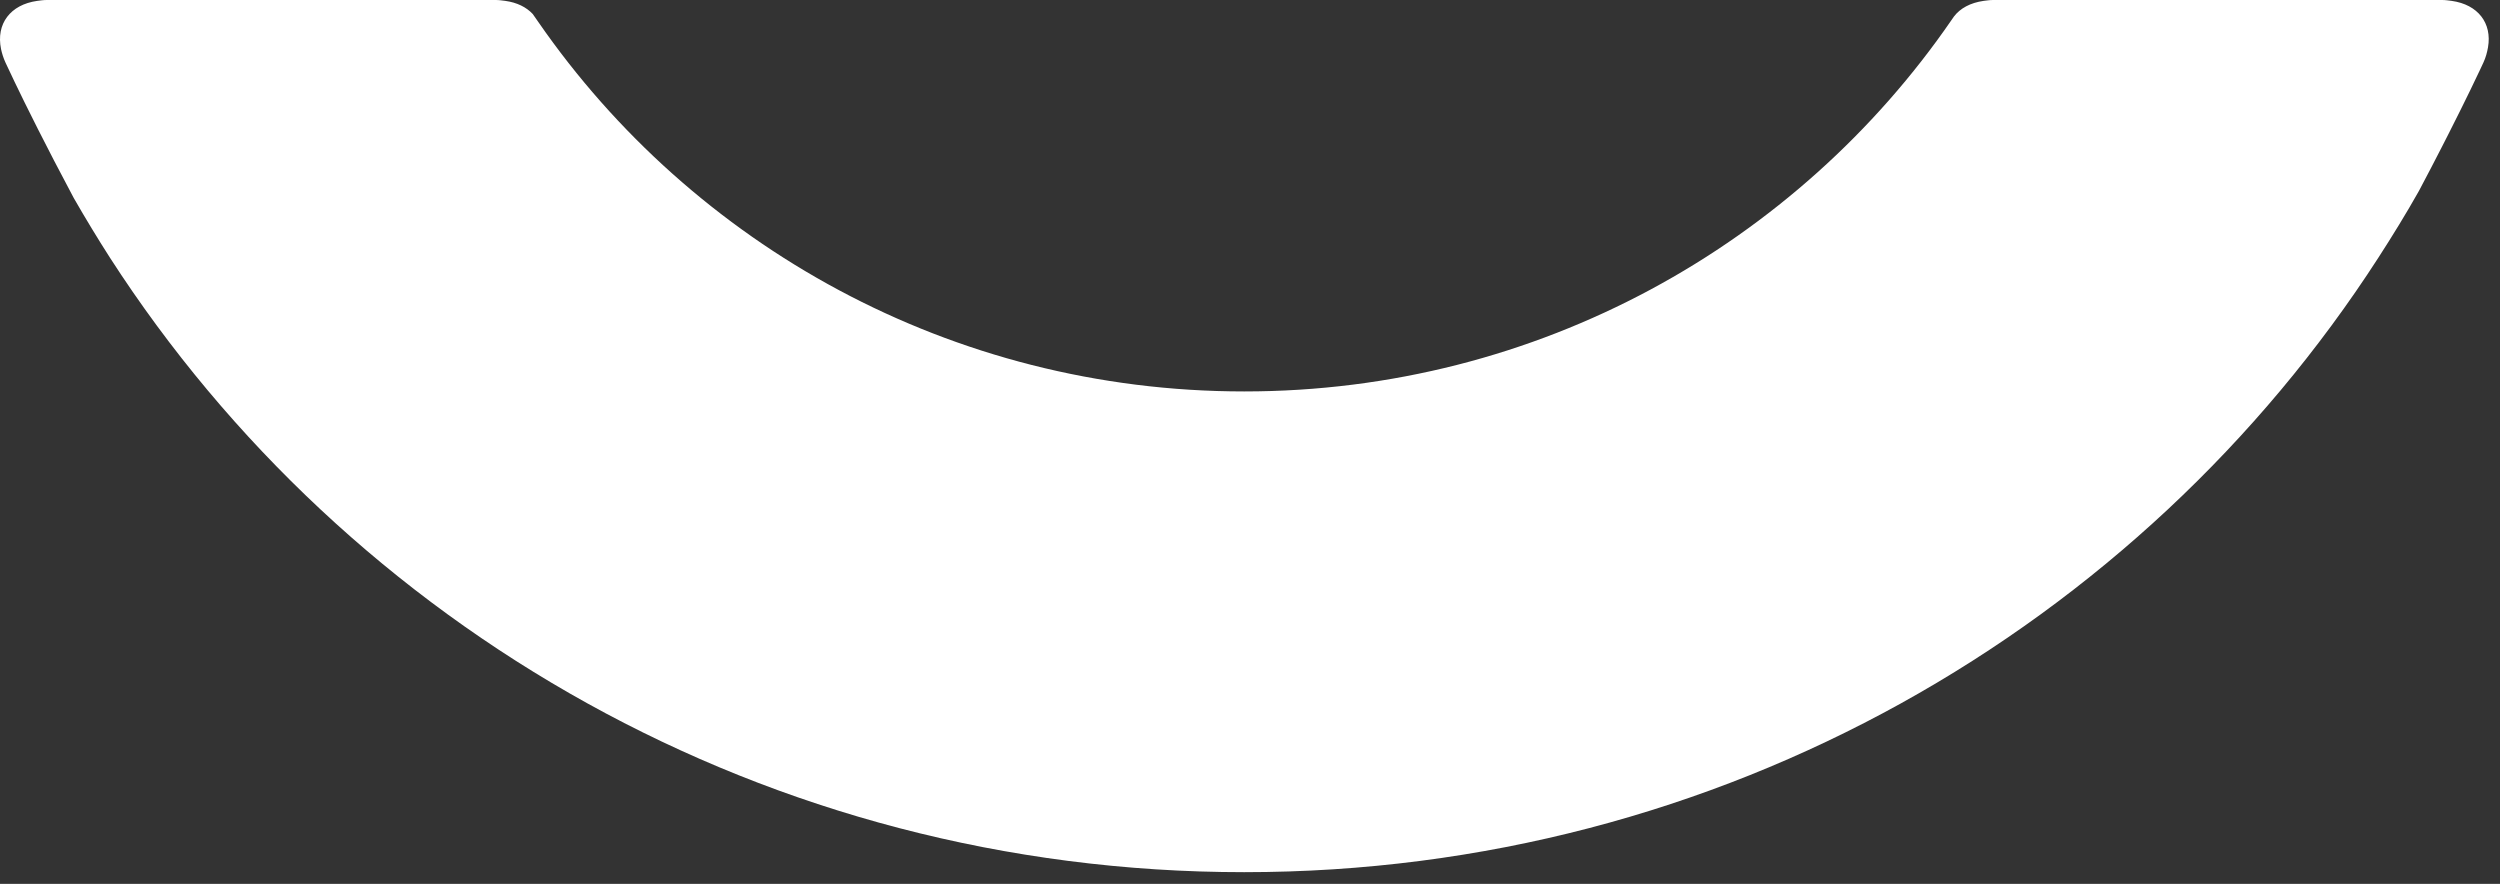 <?xml version="1.0" encoding="UTF-8"?>
<svg width="99px" height="35px" viewBox="0 0 99 35" version="1.1" xmlns="http://www.w3.org/2000/svg" xmlns:xlink="http://www.w3.org/1999/xlink">
    <rect x="0" y="0" width="99" height="35" fill="#333333" stroke="none"/>
    <!-- Generator: Sketch 52.5 (67469) - http://www.bohemiancoding.com/sketch -->
    <title>Fill 4 Copy</title>
    <desc>Created with Sketch.</desc>
    <g id="Page-1" stroke="none" stroke-width="1" fill="none" fill-rule="evenodd">
        <g id="home2-@2x" transform="translate(-131, -3120)" fill="#FFFFFF">
            <g id="Group-31" transform="translate(0, 2949)">
                <g id="Group-4-Copy-5">
                    <path d="M228.087,171.035 C227.966,171.02 227.846,171 227.709,171 L222.399,171 L215.237,171 L209.927,171 C209.794,171 209.674,171.02 209.549,171.035 C209.026,171.11 208.622,171.329 208.375,171.656 C208.342,171.7 208.312,171.748 208.279,171.795 C202.189,180.645 191.926,186.501 180.271,186.501 C168.651,186.501 158.421,180.685 152.325,171.882 C152.249,171.772 152.169,171.663 152.096,171.554 C151.841,171.282 151.476,171.1 151.01,171.035 C150.886,171.02 150.765,171 150.633,171 L145.323,171 L138.16,171 L132.85,171 C132.714,171 132.594,171.02 132.473,171.035 C131.406,171.185 130.837,171.947 131.041,172.941 C131.078,173.116 131.133,173.295 131.219,173.482 C131.219,173.482 131.352,173.772 131.587,174.26 C132.006,175.134 132.796,176.733 133.918,178.836 C134.378,179.639 134.858,180.43 135.356,181.208 C144.789,195.826 161.371,205.538 180.271,205.538 C199.17,205.538 215.748,195.826 225.181,181.208 C225.74,180.343 226.281,179.464 226.788,178.564 C227.128,177.924 227.442,177.321 227.715,176.786 C227.795,176.635 227.873,176.478 227.95,176.325 C228.312,175.613 228.608,175.013 228.83,174.556 C229.16,173.876 229.341,173.482 229.341,173.482 C229.44,173.27 229.49,173.069 229.525,172.875 C229.691,171.917 229.131,171.182 228.087,171.035" id="Fill-4-Copy"></path>
                </g>
            </g>
        </g>
    </g>
</svg>